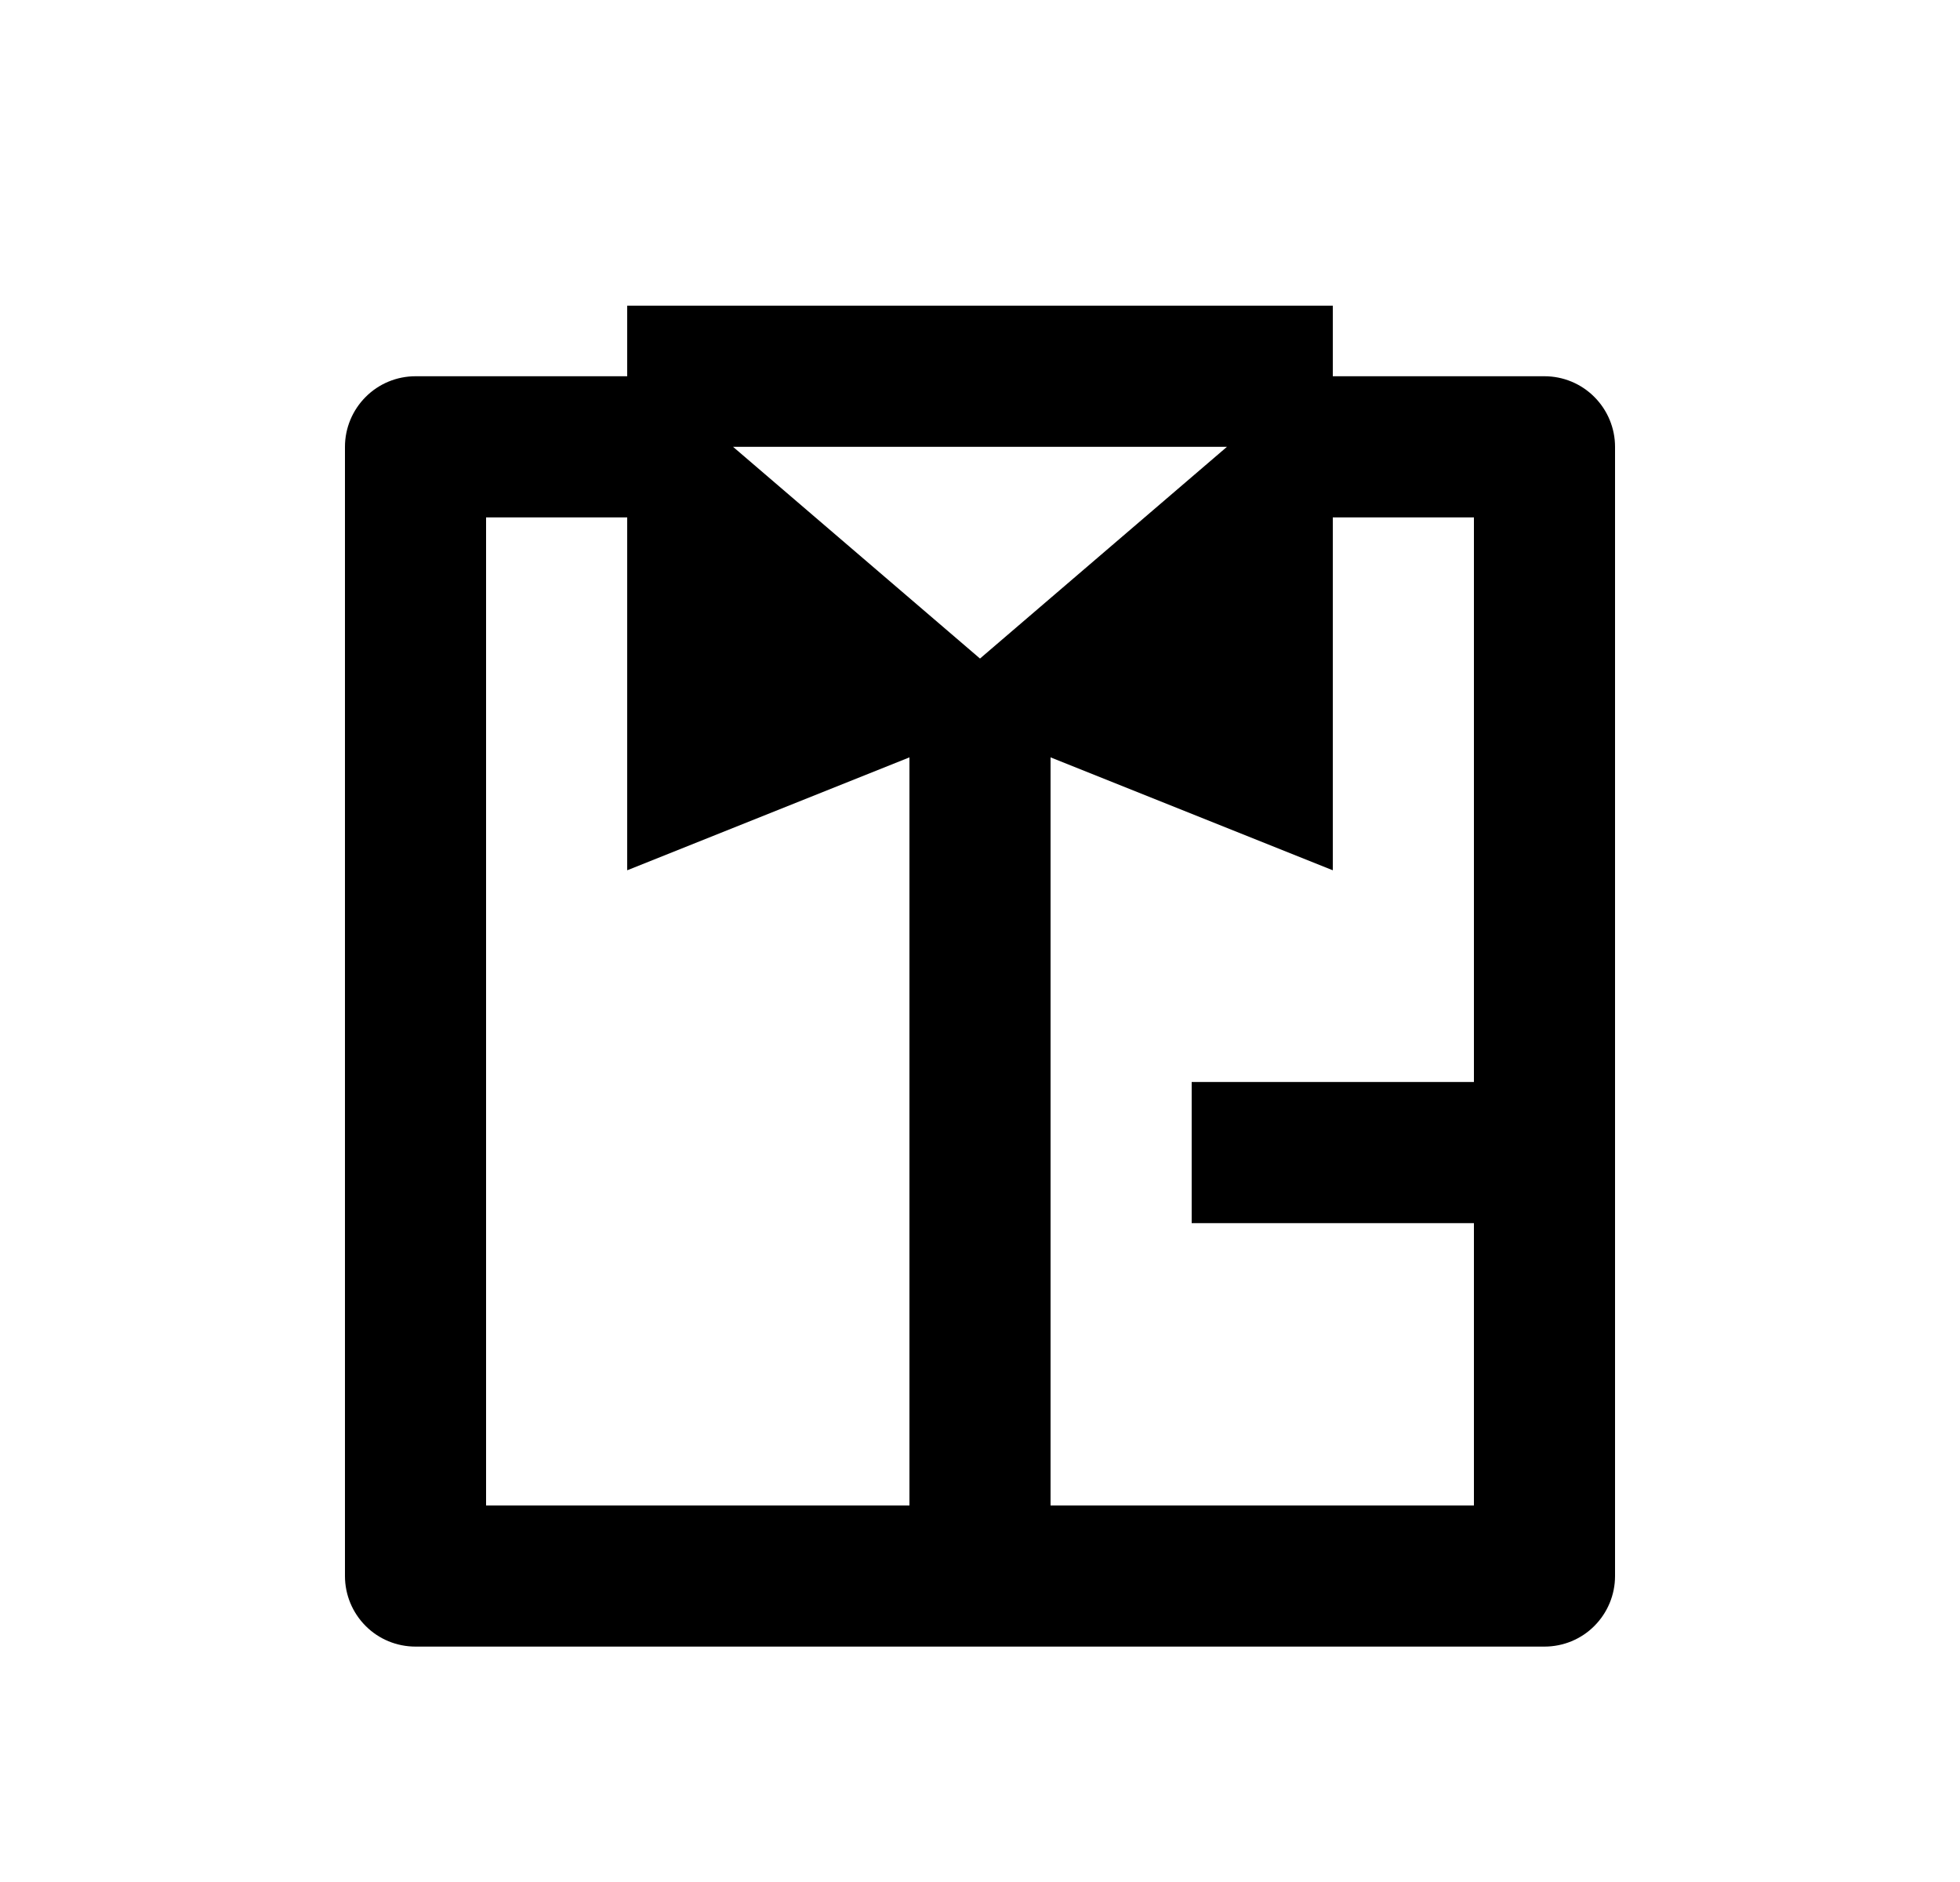 <svg width="25" height="24" viewBox="0 0 25 24" fill="none" xmlns="http://www.w3.org/2000/svg">
<path d="M13.4 19.198H18.8V15.598H15.2V13.798H18.8V6.598H17V11.098L13.4 9.658V19.198ZM11.6 19.198V9.658L8 11.098V6.598H6.2V19.198H11.6ZM8 4.798V3.898H17V4.798H19.7C19.939 4.798 20.168 4.893 20.336 5.062C20.505 5.231 20.6 5.46 20.6 5.698V20.098C20.6 20.337 20.505 20.566 20.336 20.735C20.168 20.904 19.939 20.998 19.7 20.998H5.3C5.061 20.998 4.832 20.904 4.664 20.735C4.495 20.566 4.4 20.337 4.4 20.098V5.698C4.4 5.46 4.495 5.231 4.664 5.062C4.832 4.893 5.061 4.798 5.3 4.798H8ZM12.5 8.398L15.65 5.698H9.35L12.5 8.398Z" fill="#0A0D14" style="fill:#0A0D14;fill:color(display-p3 0.039 0.051 0.078);fill-opacity:1;"/>
</svg>
